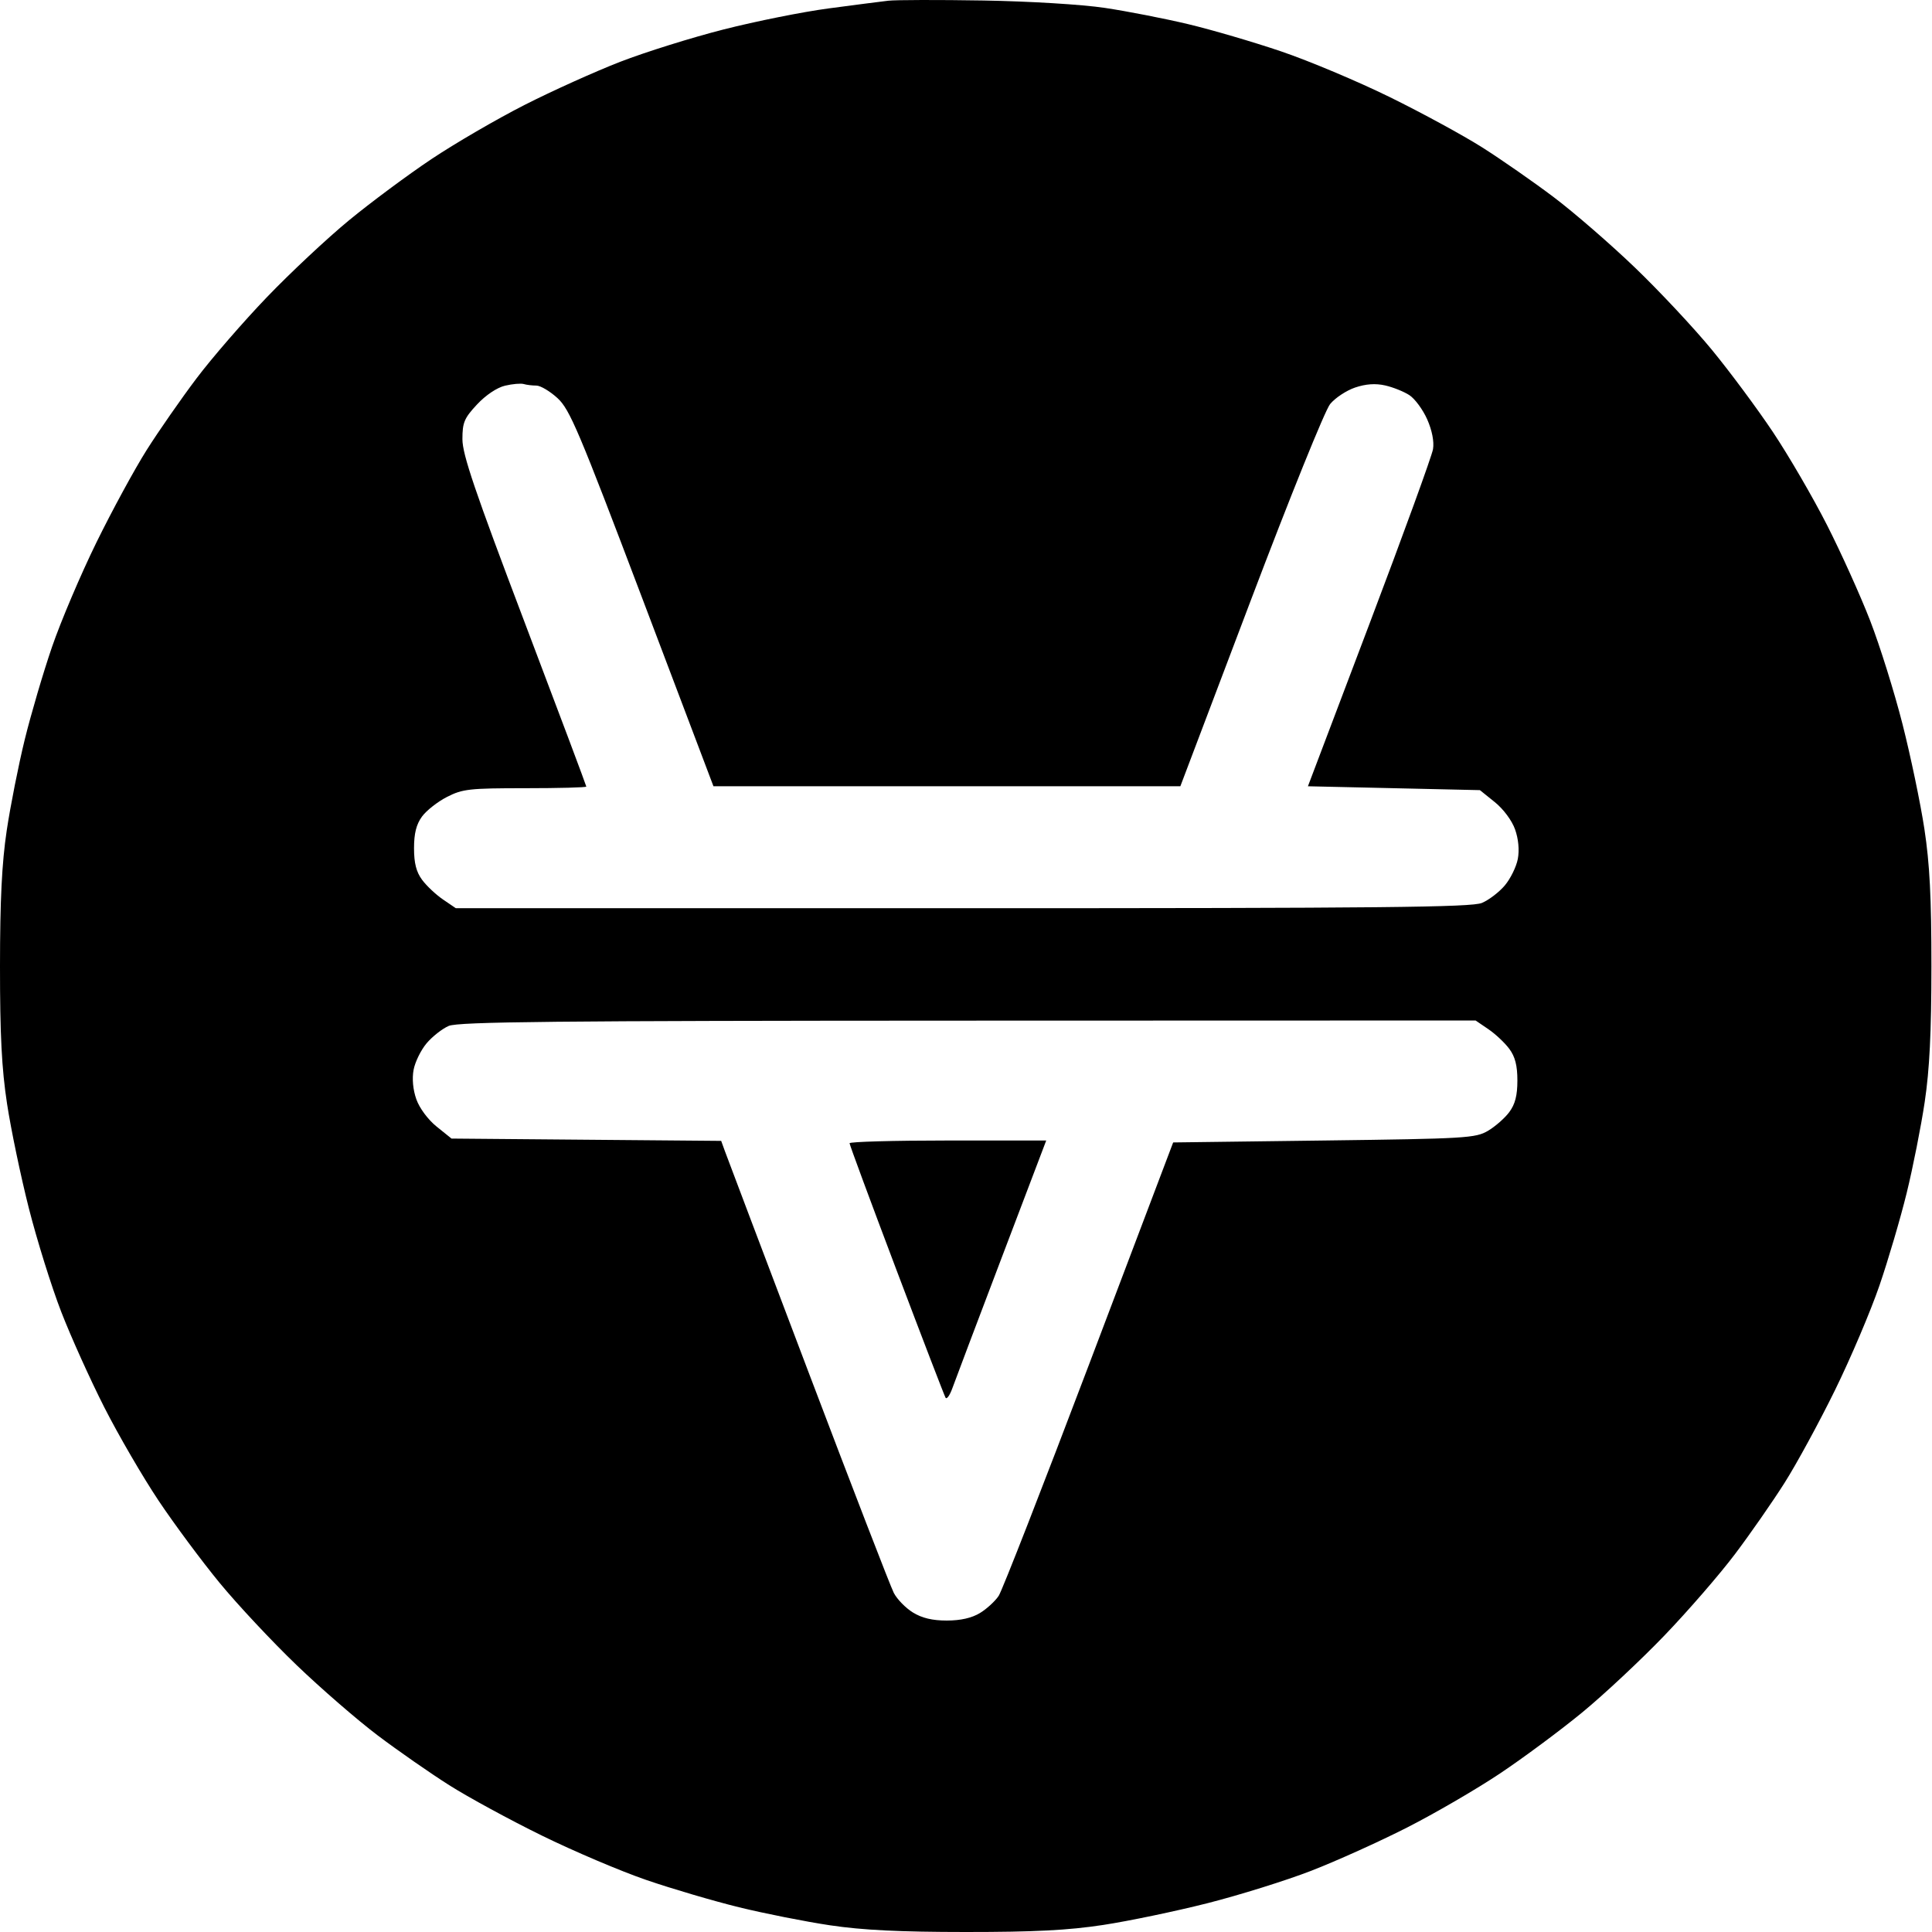 <svg width="500" height="500" viewBox="0 0 500 500" fill="#000000" xmlns="http://www.w3.org/2000/svg">
<path fill-rule="evenodd" clip-rule="evenodd" d="M229.886 0.185C227.958 0.408 220.969 1.311 214.356 2.191C207.744 3.071 195.57 5.511 187.304 7.613C179.038 9.714 166.984 13.484 160.518 15.99C154.051 18.496 142.896 23.527 135.728 27.172C128.56 30.817 117.721 37.124 111.639 41.187C105.557 45.25 95.973 52.367 90.34 57.001C84.707 61.636 75.139 70.591 69.077 76.903C63.015 83.214 54.815 92.675 50.854 97.928C46.893 103.18 41.107 111.495 37.995 116.406C34.883 121.318 29.02 132.098 24.964 140.364C20.908 148.63 15.733 160.803 13.464 167.416C11.195 174.029 8.017 184.824 6.402 191.404C4.788 197.985 2.689 208.58 1.737 214.95C0.48 223.37 0.006 232.954 8.12387e-05 250.075C-0.007 267.856 0.439 276.564 1.822 285.644C2.829 292.256 5.368 304.43 7.467 312.696C9.566 320.962 13.334 333.016 15.839 339.482C18.345 345.949 23.377 357.104 27.022 364.272C30.667 371.44 36.973 382.279 41.037 388.361C45.1 394.443 52.217 404.027 56.85 409.66C61.485 415.293 70.441 424.861 76.753 430.923C83.064 436.985 92.525 445.185 97.777 449.146C103.029 453.107 111.344 458.893 116.256 462.005C121.167 465.117 131.948 470.98 140.214 475.036C148.48 479.092 160.653 484.267 167.266 486.536C173.879 488.805 184.673 491.983 191.254 493.598C197.835 495.212 208.43 497.311 214.799 498.263C223.219 499.52 232.804 499.994 249.925 500C267.706 500.007 276.414 499.561 285.493 498.178C292.106 497.171 304.279 494.632 312.545 492.533C320.811 490.434 332.865 486.666 339.332 484.16C345.798 481.655 356.954 476.623 364.121 472.978C371.289 469.333 382.129 463.027 388.211 458.963C394.293 454.9 403.877 447.783 409.51 443.15C415.143 438.515 424.711 429.559 430.773 423.247C436.834 416.936 445.035 407.475 448.996 402.223C452.956 396.971 458.743 388.656 461.854 383.744C464.966 378.833 470.83 368.052 474.886 359.786C478.941 351.52 484.116 339.347 486.386 332.734C488.655 326.121 491.833 315.327 493.447 308.746C495.061 302.165 497.16 291.57 498.112 285.201C499.37 276.781 499.844 267.196 499.85 250.075C499.857 232.294 499.411 223.586 498.028 214.507C497.021 207.894 494.481 195.721 492.382 187.455C490.283 179.189 486.516 167.135 484.01 160.668C481.504 154.202 476.473 143.046 472.828 135.879C469.183 128.711 462.876 117.871 458.813 111.789C454.75 105.708 447.633 96.123 442.999 90.49C438.364 84.857 429.409 75.289 423.097 69.227C416.786 63.166 407.325 54.965 402.073 51.004C396.82 47.044 388.505 41.258 383.594 38.146C378.682 35.034 367.902 29.167 359.636 25.11C351.37 21.052 338.746 15.741 331.582 13.309C324.418 10.877 313.568 7.698 307.472 6.245C301.375 4.792 291.681 2.902 285.93 2.042C279.982 1.153 266.404 0.33 254.433 0.129C242.861 -0.063 231.815 -0.038 229.886 0.185ZM138.807 99.786C139.873 99.786 142.339 101.252 144.289 103.042C147.459 105.955 149.776 111.431 166.238 154.892L184.642 203.486H245.057H305.473L323.667 155.472C333.788 128.76 342.914 106.175 344.235 104.567C345.542 102.977 348.447 101.056 350.693 100.296C353.471 99.356 355.958 99.183 358.48 99.751C360.519 100.211 363.345 101.347 364.762 102.275C366.178 103.204 368.246 106.016 369.357 108.526C370.617 111.375 371.183 114.272 370.864 116.238C370.583 117.969 363.184 138.308 354.421 161.436L338.489 203.486L360.745 203.987L383.001 204.488L386.848 207.585C389.078 209.38 391.286 212.35 392.097 214.646C392.976 217.129 393.241 219.983 392.81 222.29C392.43 224.314 390.918 227.398 389.45 229.142C387.982 230.886 385.309 232.928 383.511 233.68C380.805 234.81 357.593 235.046 249.103 235.046H117.967L114.655 232.792C112.833 231.553 110.399 229.265 109.246 227.709C107.732 225.666 107.15 223.389 107.15 219.516C107.15 215.686 107.739 213.345 109.213 211.324C110.347 209.768 113.261 207.481 115.687 206.241C119.711 204.185 121.488 203.987 135.918 203.987C144.617 203.987 151.736 203.797 151.736 203.566C151.736 203.334 144.522 184.122 135.705 160.873C122.887 127.072 119.674 117.61 119.674 113.663C119.674 109.338 120.142 108.224 123.451 104.678C125.711 102.254 128.625 100.301 130.715 99.811C132.632 99.361 134.802 99.172 135.537 99.389C136.27 99.608 137.742 99.786 138.807 99.786ZM385.195 266.357C387.017 267.597 389.45 269.883 390.603 271.439C392.117 273.482 392.699 275.76 392.699 279.632C392.699 283.521 392.119 285.774 390.59 287.825C389.431 289.381 386.951 291.555 385.08 292.657C381.879 294.543 379.376 294.69 342.646 295.162L303.614 295.663L281.862 353.073C269.898 384.649 259.371 411.61 258.469 412.987C257.568 414.362 255.388 416.367 253.628 417.441C251.504 418.736 248.609 419.395 245.033 419.397C241.302 419.4 238.594 418.754 236.242 417.3C234.373 416.145 232.155 413.867 231.313 412.24C230.471 410.612 220.517 384.843 209.193 354.976C197.87 325.11 188.163 299.454 187.623 297.965L186.641 295.258L151.746 294.96L116.851 294.661L113.002 291.563C110.772 289.768 108.565 286.8 107.752 284.502C106.874 282.02 106.608 279.165 107.04 276.859C107.42 274.835 108.931 271.753 110.396 270.011C111.863 268.268 114.437 266.243 116.117 265.512C118.605 264.428 143.582 264.173 250.528 264.141L381.883 264.102L385.195 266.357ZM219.867 295.87C219.867 296.259 225.332 311.025 232.011 328.683C238.69 346.34 244.404 361.209 244.708 361.723C245.012 362.238 245.815 361.111 246.491 359.218C247.169 357.327 252.906 342.139 259.242 325.47L270.762 295.162H245.315C231.318 295.162 219.867 295.481 219.867 295.87Z" fill="#000000"/>
</svg>
